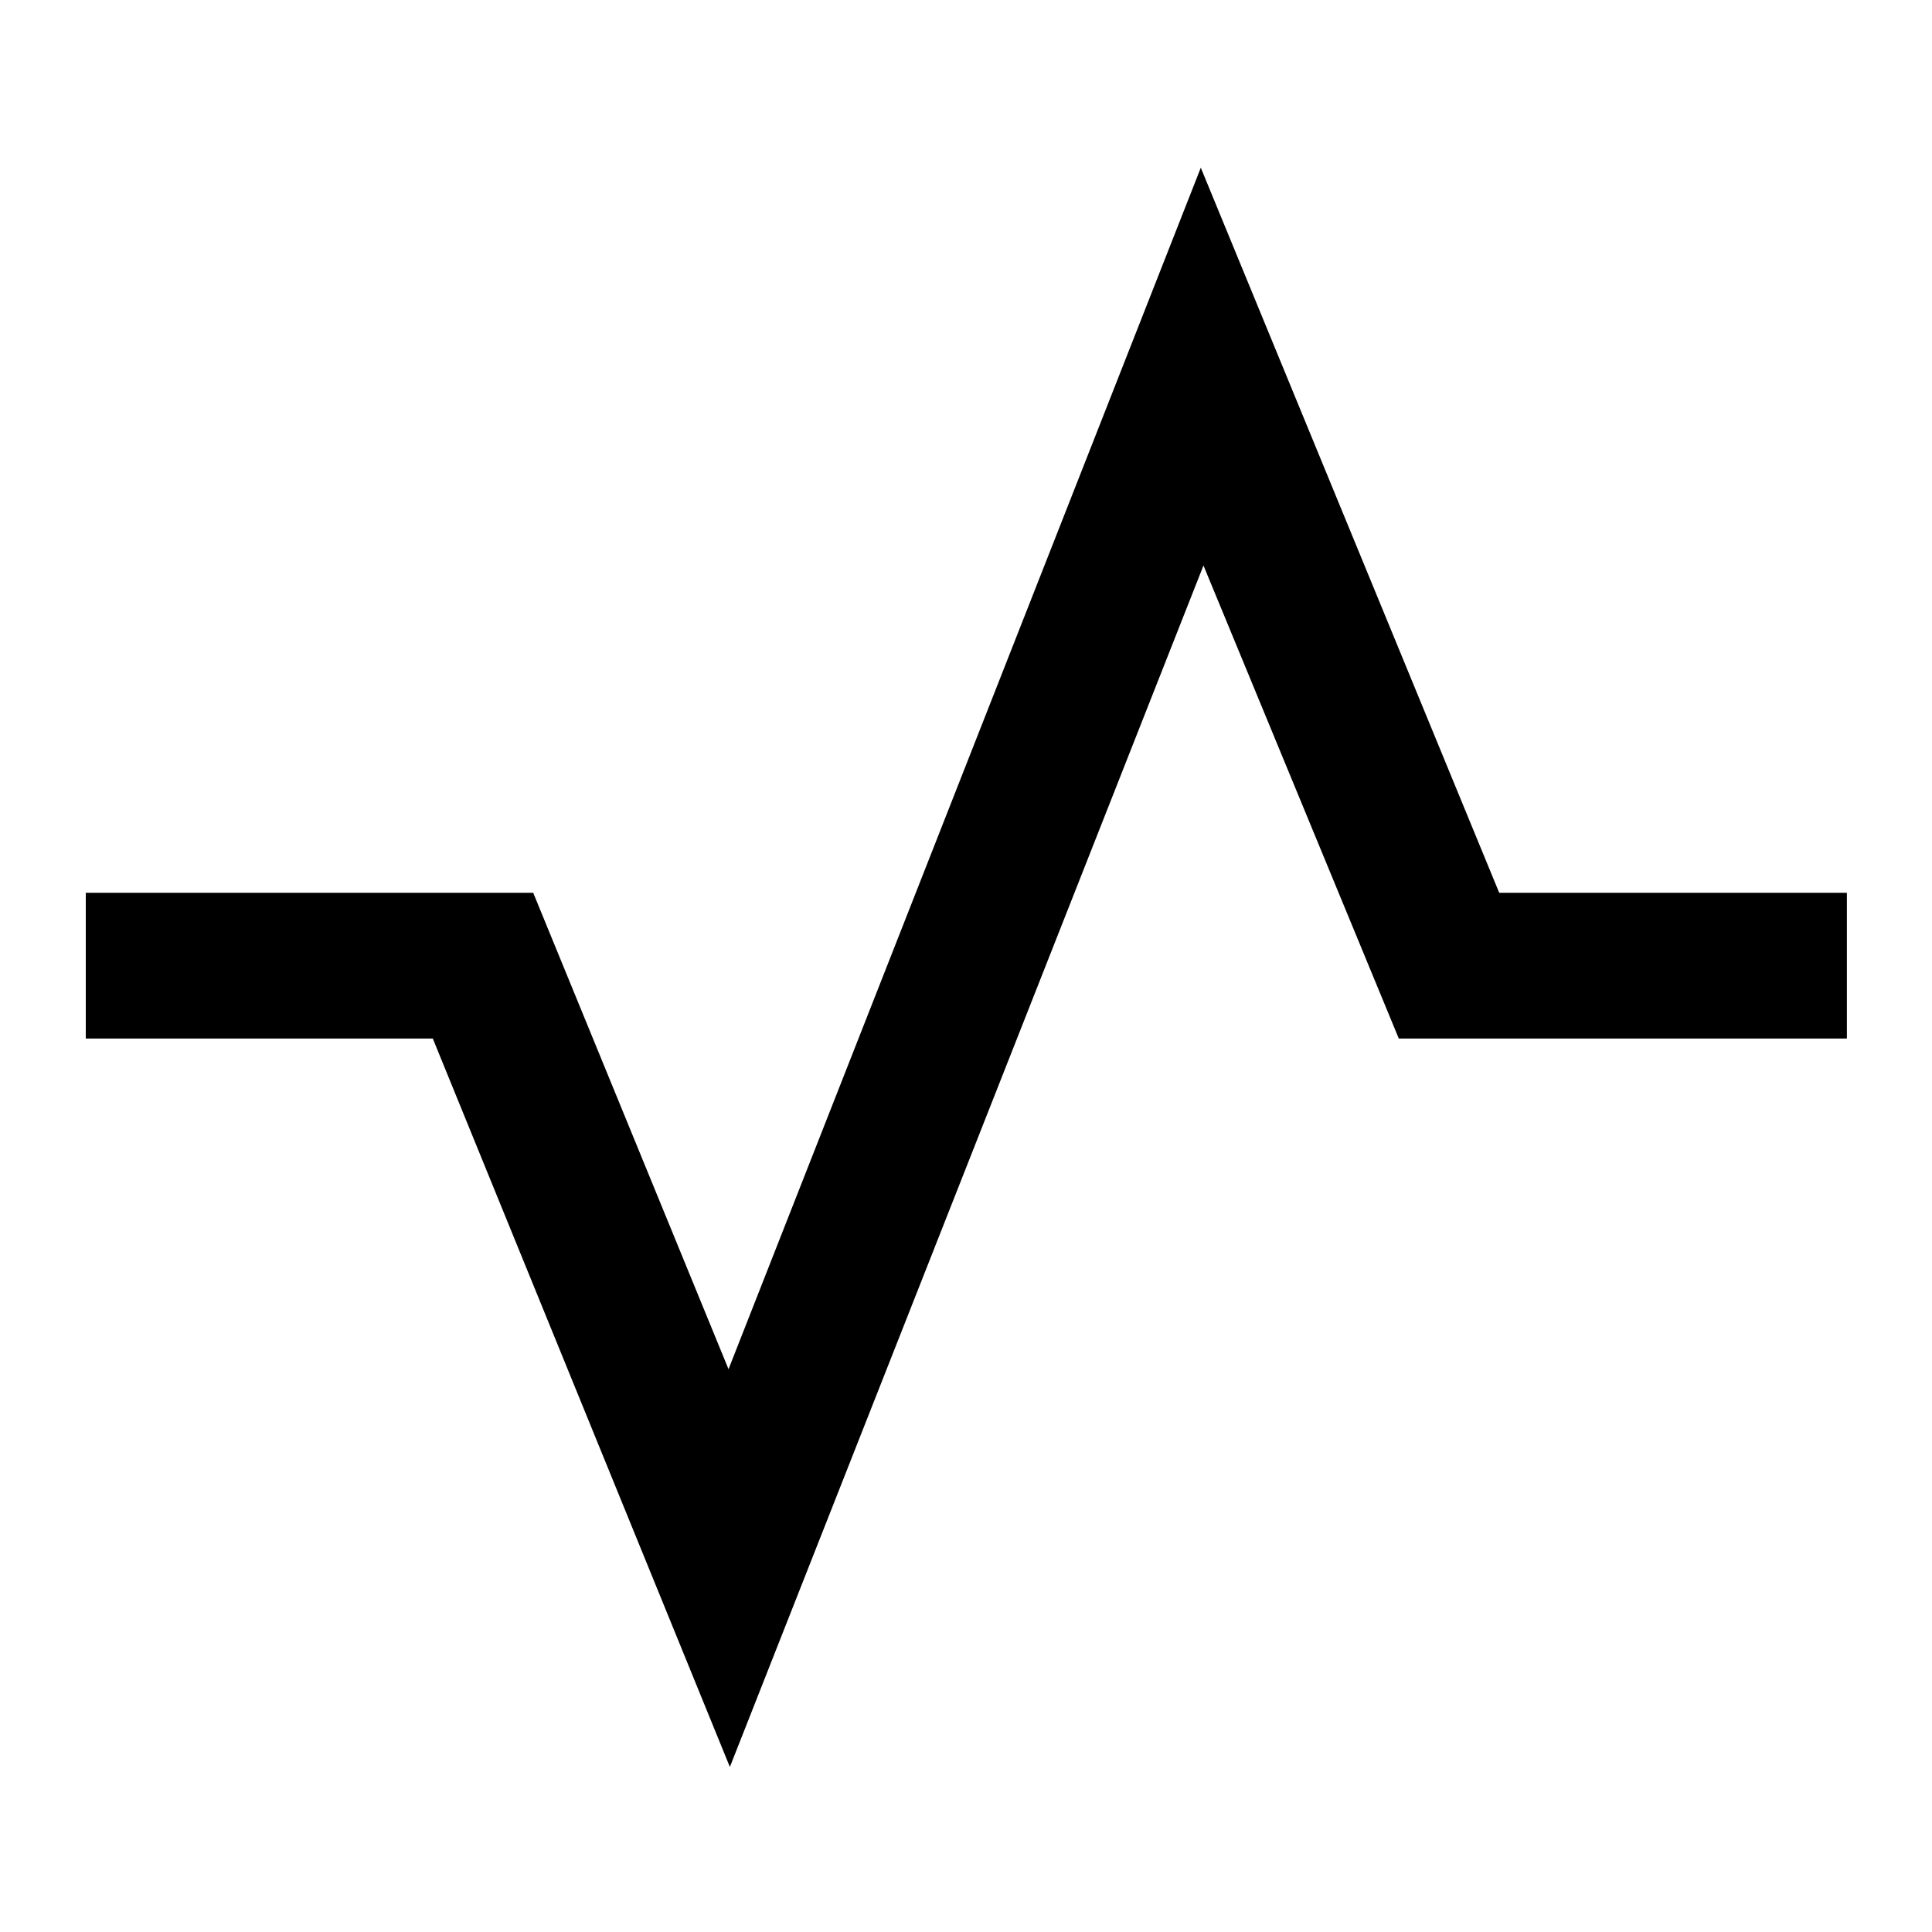 <svg xmlns="http://www.w3.org/2000/svg" height="40" viewBox="0 -960 960 960" width="40"><path d="M42.62-443.96v-72.42h222.33L362-279.66l234.67-597 148.28 360.28h172.76v72.42H695.05L598-679.01l-235.33 597-147.62-361.95H42.62Z"/></svg>